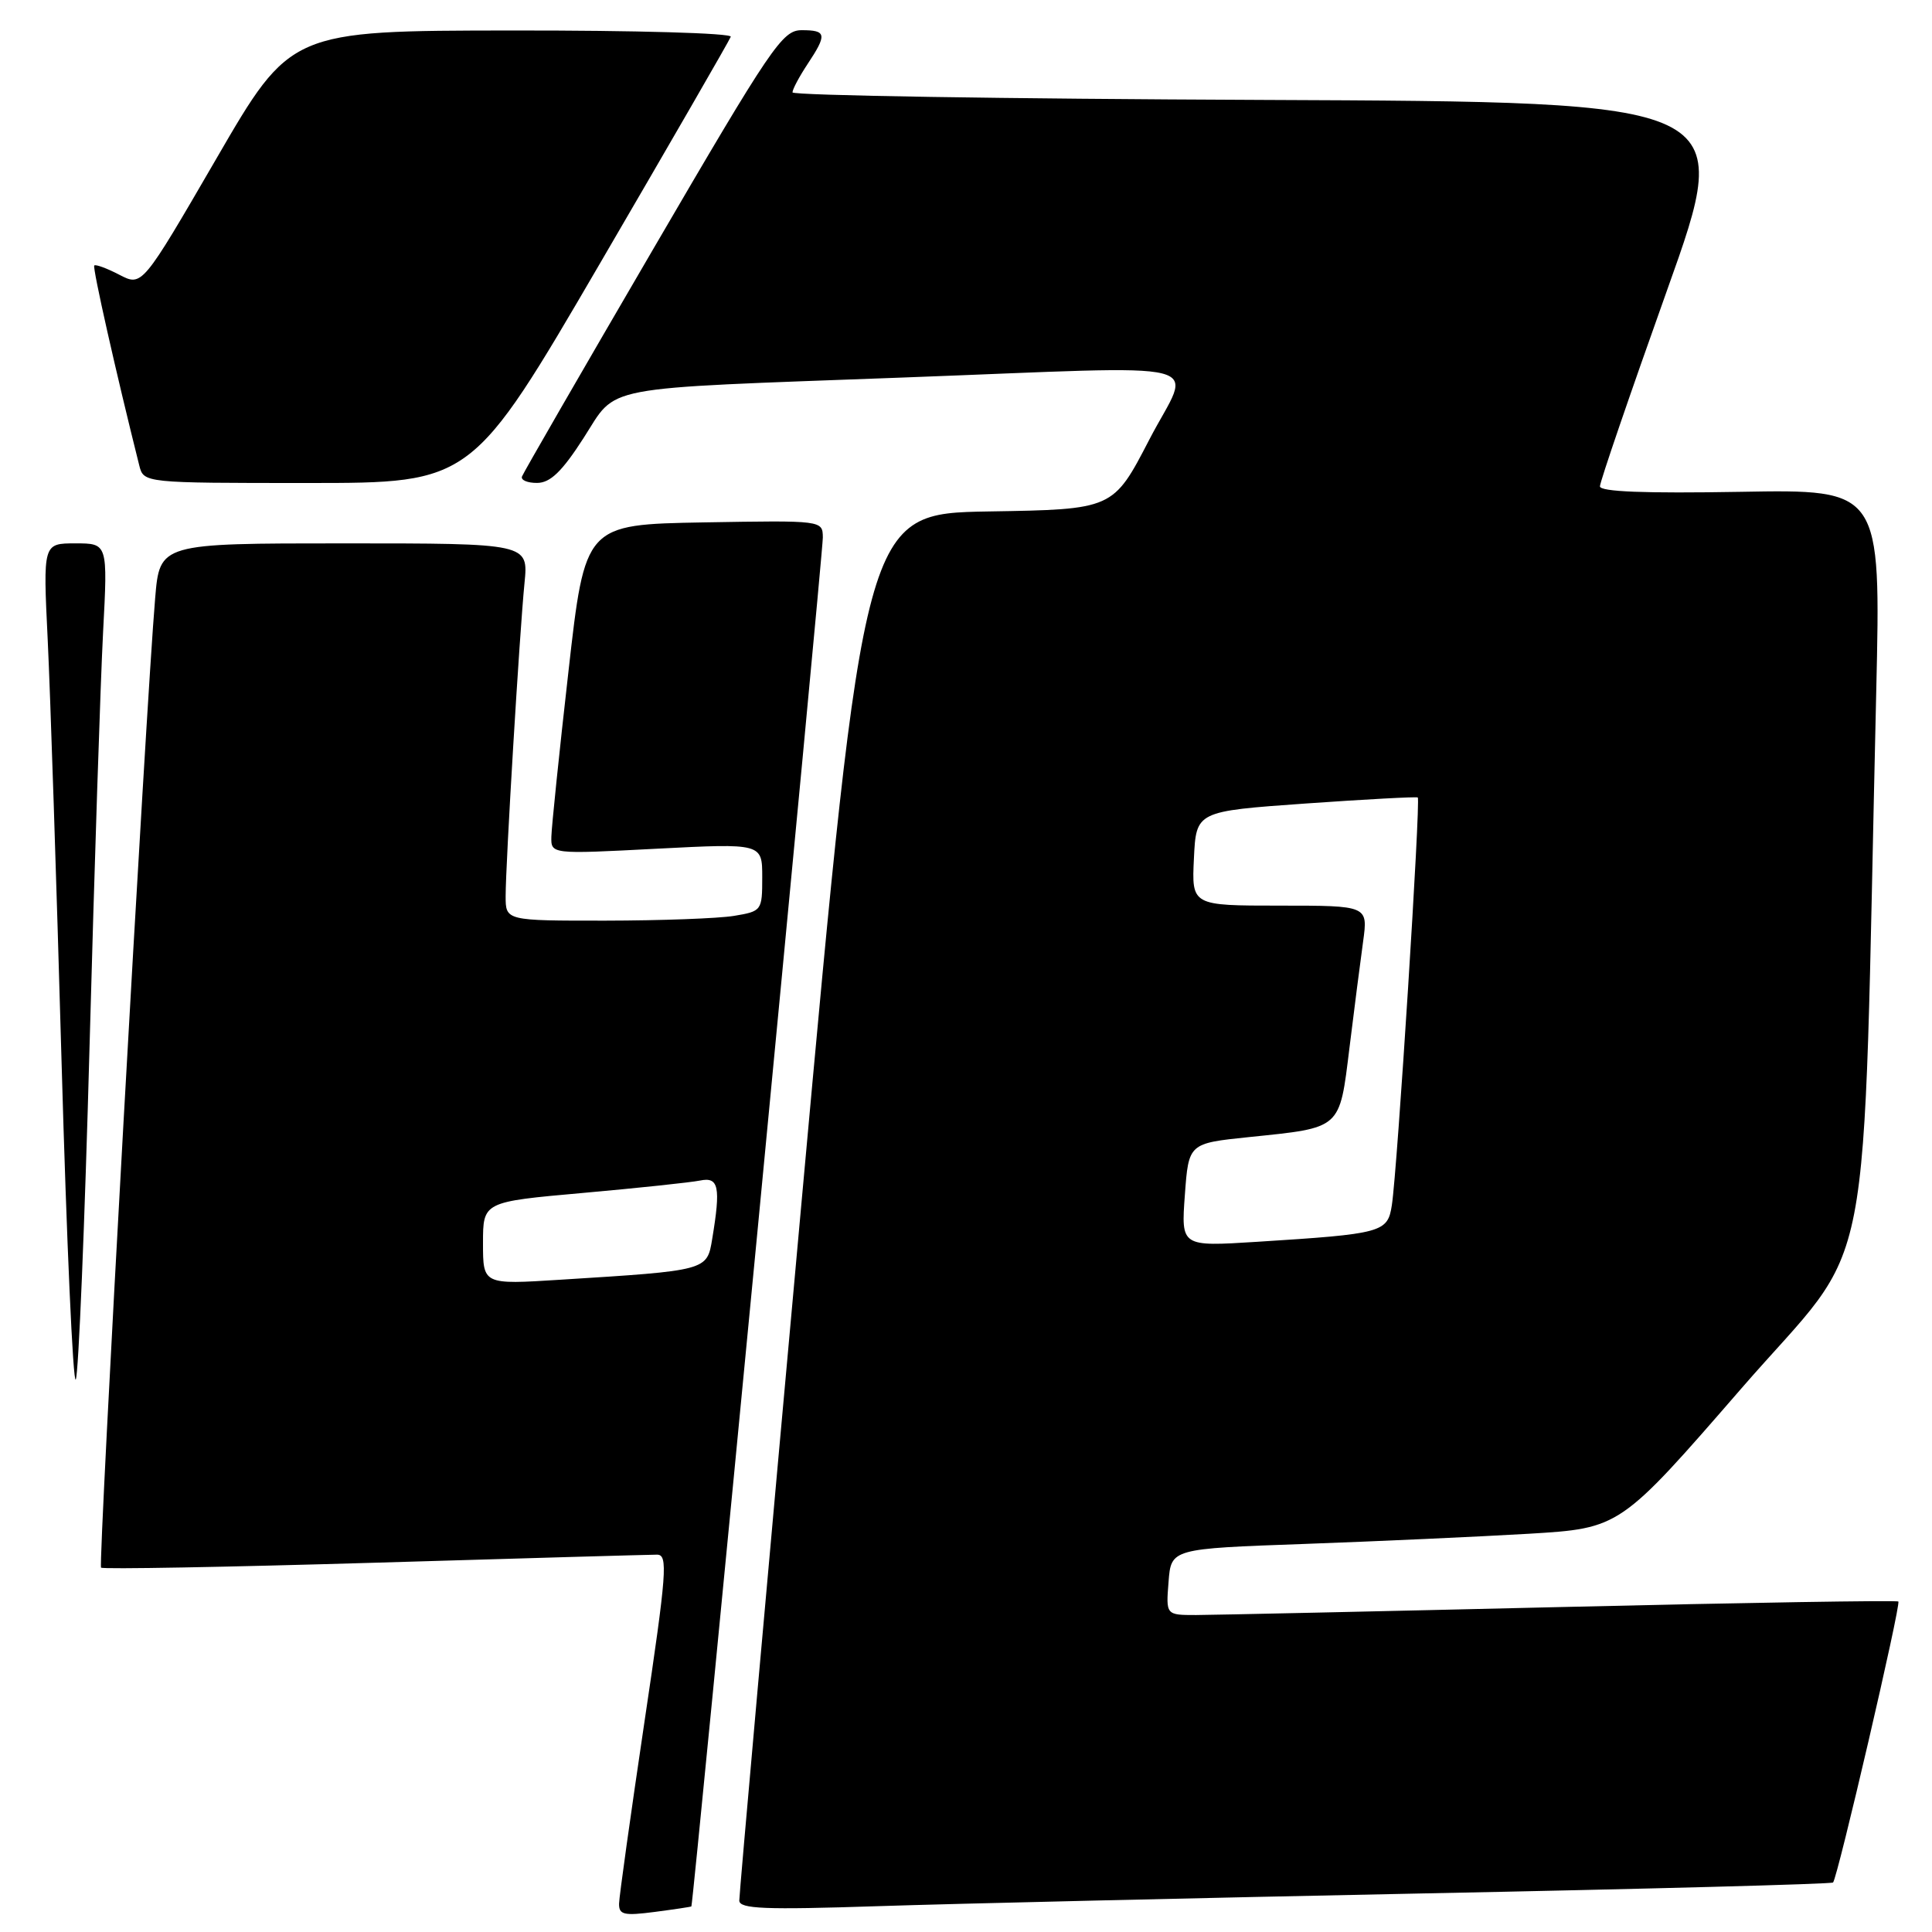 <?xml version="1.0" encoding="UTF-8" standalone="no"?>
<!DOCTYPE svg PUBLIC "-//W3C//DTD SVG 1.1//EN" "http://www.w3.org/Graphics/SVG/1.1/DTD/svg11.dtd" >
<svg xmlns="http://www.w3.org/2000/svg" xmlns:xlink="http://www.w3.org/1999/xlink" version="1.1" viewBox="0 0 256 256">
 <g >
 <path fill="currentColor"
d=" M 91.61 252.61 C 91.86 252.37 109.05 73.33 109.03 71.22 C 109.00 68.95 109.00 68.95 93.26 69.22 C 77.52 69.50 77.52 69.50 75.32 89.00 C 74.10 99.72 73.09 109.55 73.06 110.84 C 73.00 113.19 73.00 113.19 87.00 112.46 C 101.00 111.74 101.00 111.74 101.00 116.24 C 101.00 120.66 100.94 120.75 97.25 121.36 C 95.19 121.70 87.54 121.98 80.25 121.99 C 67.00 122.00 67.00 122.00 67.00 118.75 C 67.00 114.44 68.84 83.91 69.50 77.25 C 70.02 72.00 70.02 72.00 45.59 72.00 C 21.17 72.00 21.17 72.00 20.56 79.25 C 19.32 93.87 12.99 207.32 13.39 207.72 C 13.61 207.95 29.91 207.65 49.61 207.07 C 69.30 206.48 86.15 206.00 87.06 206.00 C 88.53 206.00 88.36 208.29 85.38 228.25 C 83.56 240.49 82.05 251.28 82.03 252.23 C 82.00 253.72 82.67 253.87 86.75 253.34 C 89.36 253.00 91.55 252.67 91.61 252.61 Z  M 188.50 250.89 C 218.20 250.30 242.67 249.65 242.89 249.44 C 243.48 248.85 251.92 212.58 251.54 212.21 C 251.37 212.03 231.26 212.36 206.86 212.94 C 182.46 213.52 160.70 213.99 158.49 214.00 C 154.49 214.00 154.49 214.00 154.84 209.60 C 155.18 205.21 155.18 205.21 172.84 204.58 C 182.55 204.23 195.94 203.62 202.58 203.23 C 214.66 202.50 214.66 202.50 230.72 184.00 C 248.70 163.28 246.70 173.62 248.61 91.67 C 249.23 64.84 249.23 64.84 230.61 65.17 C 217.91 65.39 212.00 65.16 212.00 64.44 C 212.00 63.85 216.01 52.15 220.90 38.44 C 229.81 13.50 229.81 13.50 167.40 13.24 C 133.08 13.10 105.00 12.65 105.01 12.24 C 105.01 11.83 105.91 10.15 107.00 8.50 C 109.62 4.55 109.52 4.00 106.23 4.00 C 103.67 4.00 102.26 6.07 86.48 33.13 C 77.14 49.14 69.35 62.64 69.17 63.13 C 68.98 63.61 69.88 64.00 71.17 63.99 C 72.91 63.98 74.46 62.50 77.32 58.05 C 81.90 50.95 78.76 51.55 119.50 50.03 C 162.06 48.45 157.91 47.40 152.29 58.25 C 147.50 67.50 147.50 67.50 131.00 67.77 C 114.50 68.05 114.50 68.05 106.21 159.27 C 101.65 209.45 97.94 251.10 97.96 251.84 C 97.99 252.94 101.35 253.07 116.25 252.58 C 126.29 252.25 158.80 251.49 188.50 250.89 Z  M 11.87 138.50 C 12.51 114.85 13.32 90.21 13.66 83.75 C 14.28 72.00 14.28 72.00 9.99 72.00 C 5.70 72.00 5.70 72.00 6.32 84.75 C 6.66 91.76 7.49 116.98 8.16 140.79 C 8.83 164.59 9.68 183.49 10.04 182.79 C 10.41 182.08 11.23 162.15 11.87 138.50 Z  M 79.52 34.87 C 88.86 18.86 96.65 5.36 96.83 4.87 C 97.02 4.39 84.19 4.02 67.83 4.04 C 38.50 4.07 38.50 4.07 28.67 21.02 C 18.83 37.97 18.83 37.97 15.82 36.41 C 14.17 35.55 12.67 35.00 12.49 35.18 C 12.23 35.44 15.39 49.46 18.45 61.66 C 19.04 64.00 19.04 64.00 40.78 64.00 C 62.53 64.00 62.53 64.00 79.52 34.87 Z  M 64.00 164.73 C 64.00 159.25 64.00 159.25 77.25 158.07 C 84.54 157.42 91.51 156.68 92.75 156.43 C 95.24 155.91 95.52 157.25 94.37 164.17 C 93.68 168.37 93.74 168.35 74.25 169.57 C 64.00 170.22 64.00 170.22 64.00 164.73 Z  M 157.00 158.34 C 157.50 151.50 157.50 151.50 165.50 150.67 C 177.82 149.40 177.47 149.71 178.81 138.85 C 179.44 133.71 180.26 127.36 180.62 124.75 C 181.27 120.00 181.27 120.00 169.59 120.00 C 157.90 120.00 157.90 120.00 158.20 113.75 C 158.50 107.50 158.50 107.50 173.00 106.47 C 180.97 105.91 187.66 105.55 187.86 105.67 C 188.27 105.92 185.16 154.93 184.43 159.67 C 183.87 163.32 183.24 163.49 166.50 164.55 C 156.50 165.18 156.50 165.18 157.00 158.34 Z "/>
</g>
</svg>